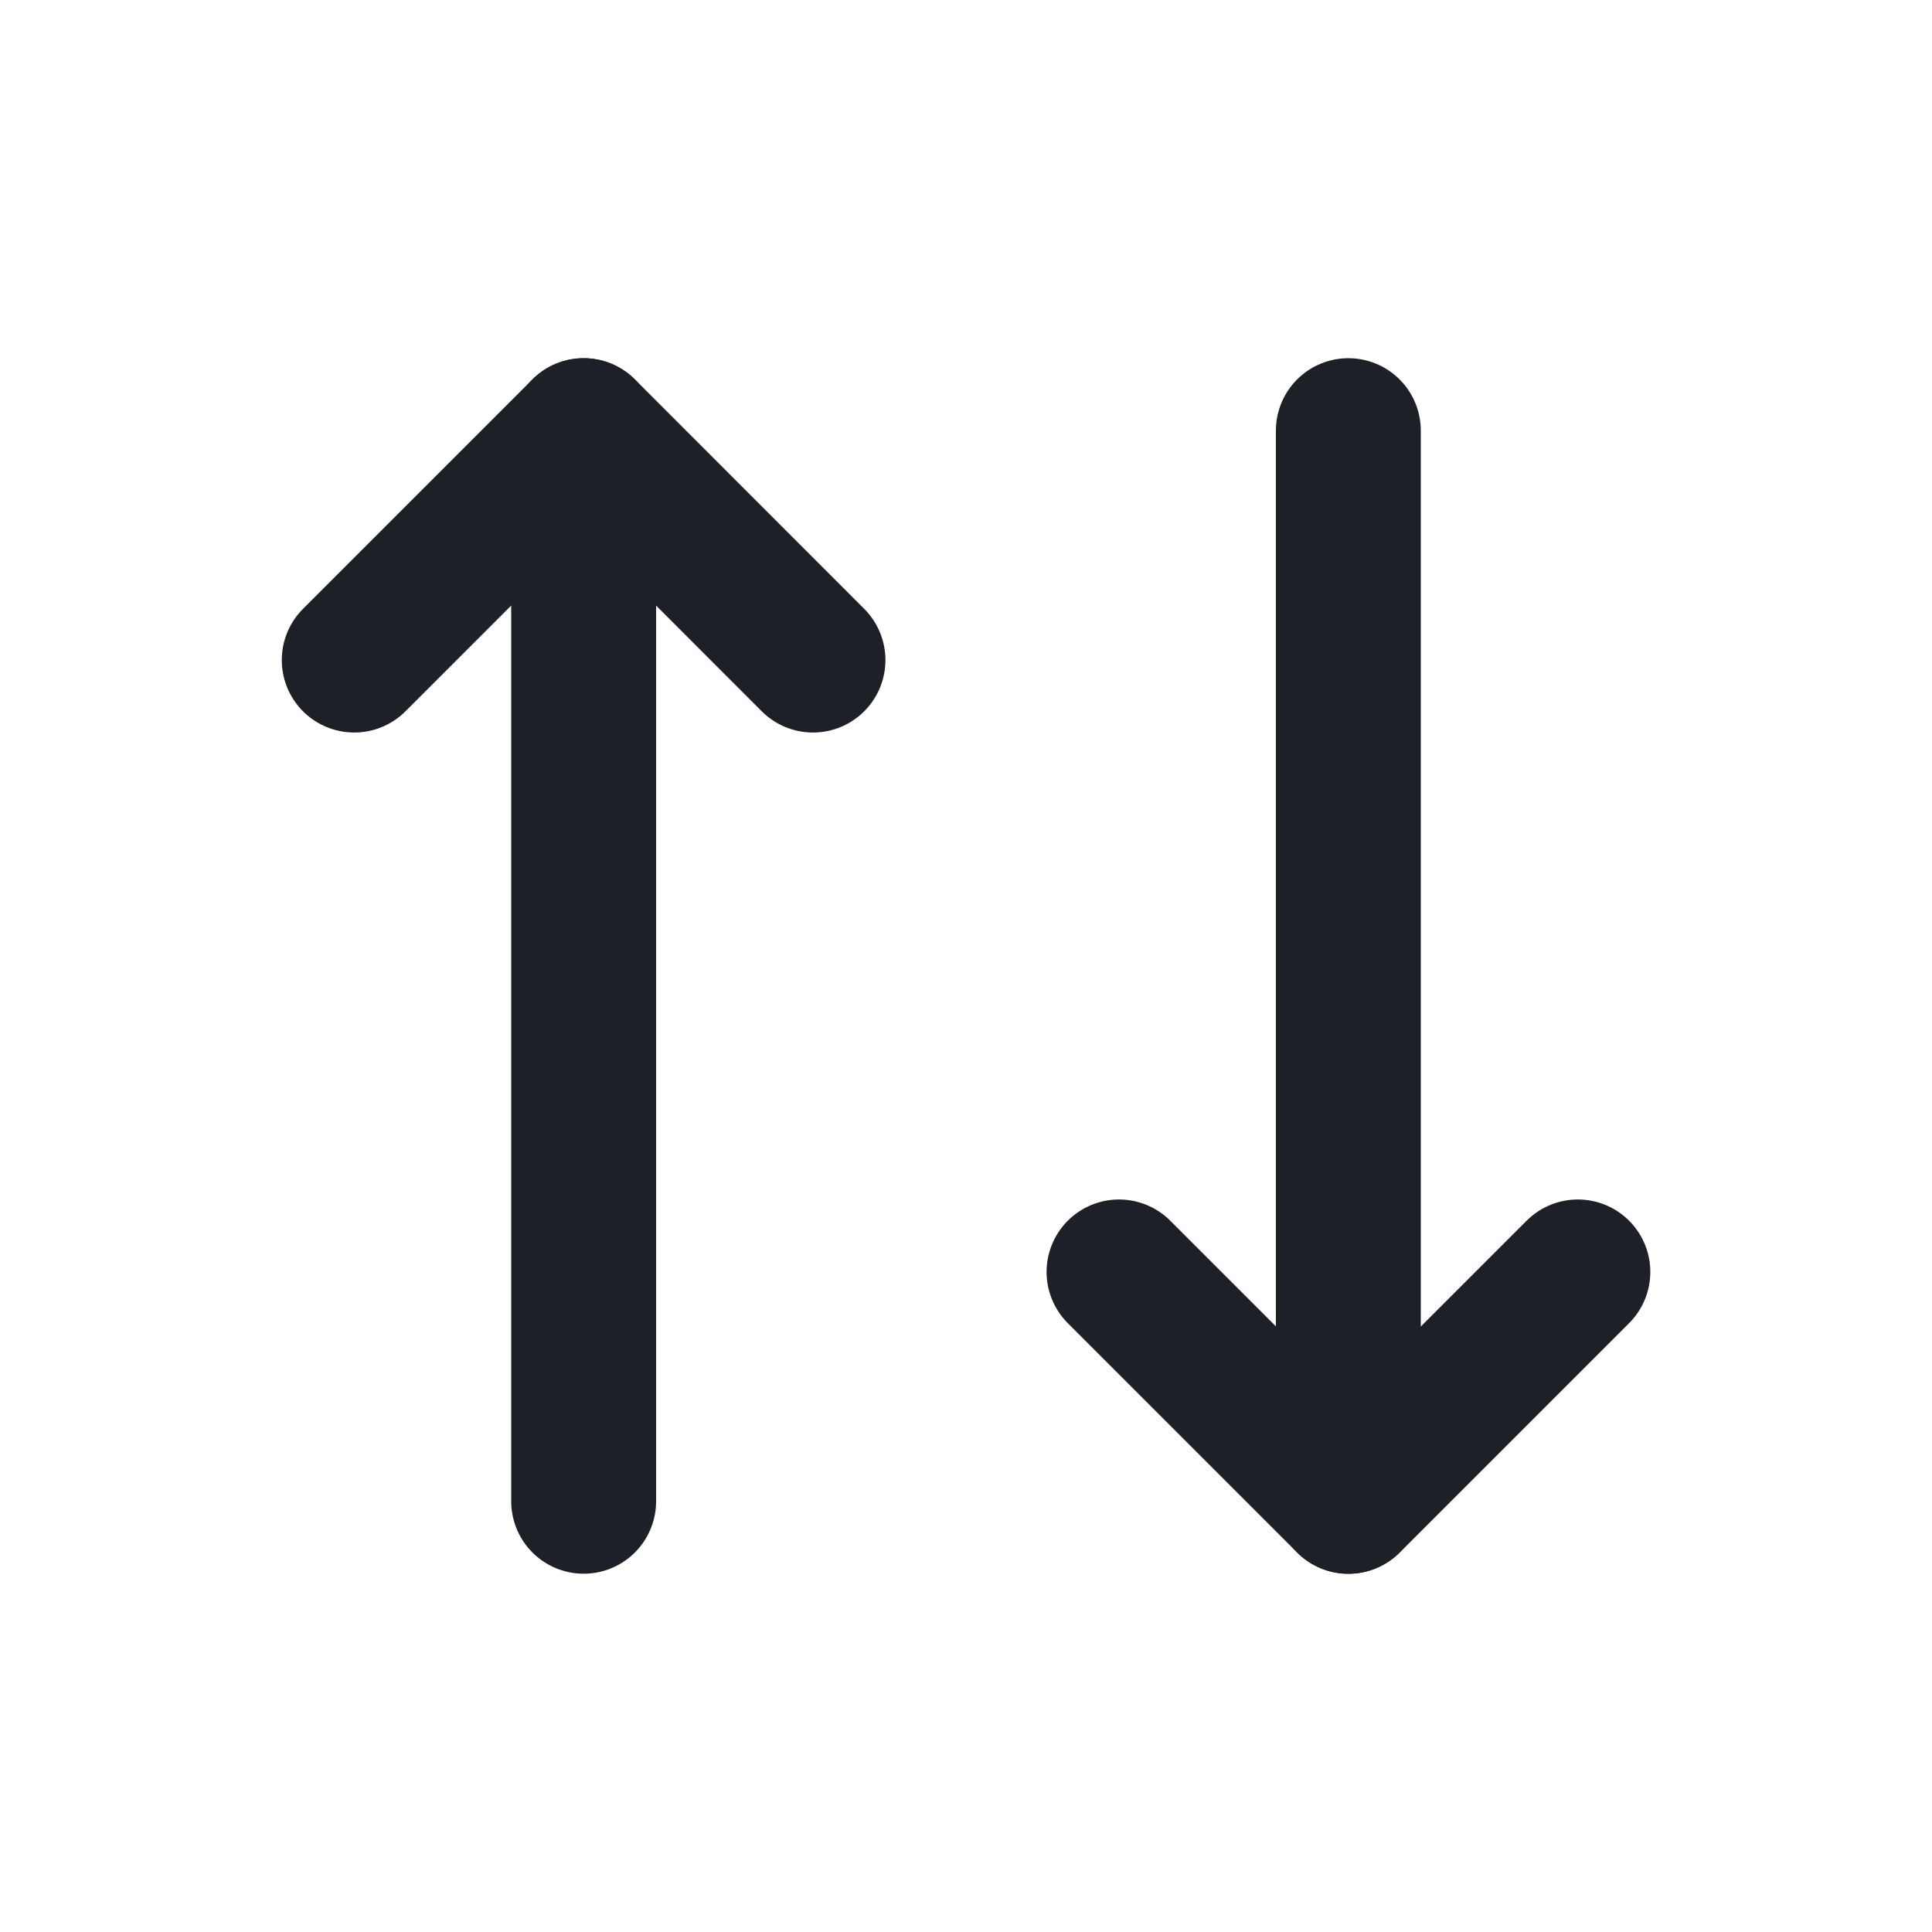 <svg width="20" height="20" viewBox="0 0 20 20" fill="none" xmlns="http://www.w3.org/2000/svg">
<path d="M8.416 6.833L6.042 4.458L3.667 6.833" stroke="#1E2028" stroke-width="1.5" stroke-linecap="round" stroke-linejoin="round"/>
<path d="M6.042 15.541V4.458" stroke="#1E2028" stroke-width="1.5" stroke-linecap="round" stroke-linejoin="round"/>
<path d="M11.584 13.167L13.959 15.542L16.334 13.167" stroke="#1E2028" stroke-width="1.5" stroke-linecap="round" stroke-linejoin="round"/>
<path d="M13.958 4.458V15.541" stroke="#1E2028" stroke-width="1.5" stroke-linecap="round" stroke-linejoin="round"/>
</svg>
